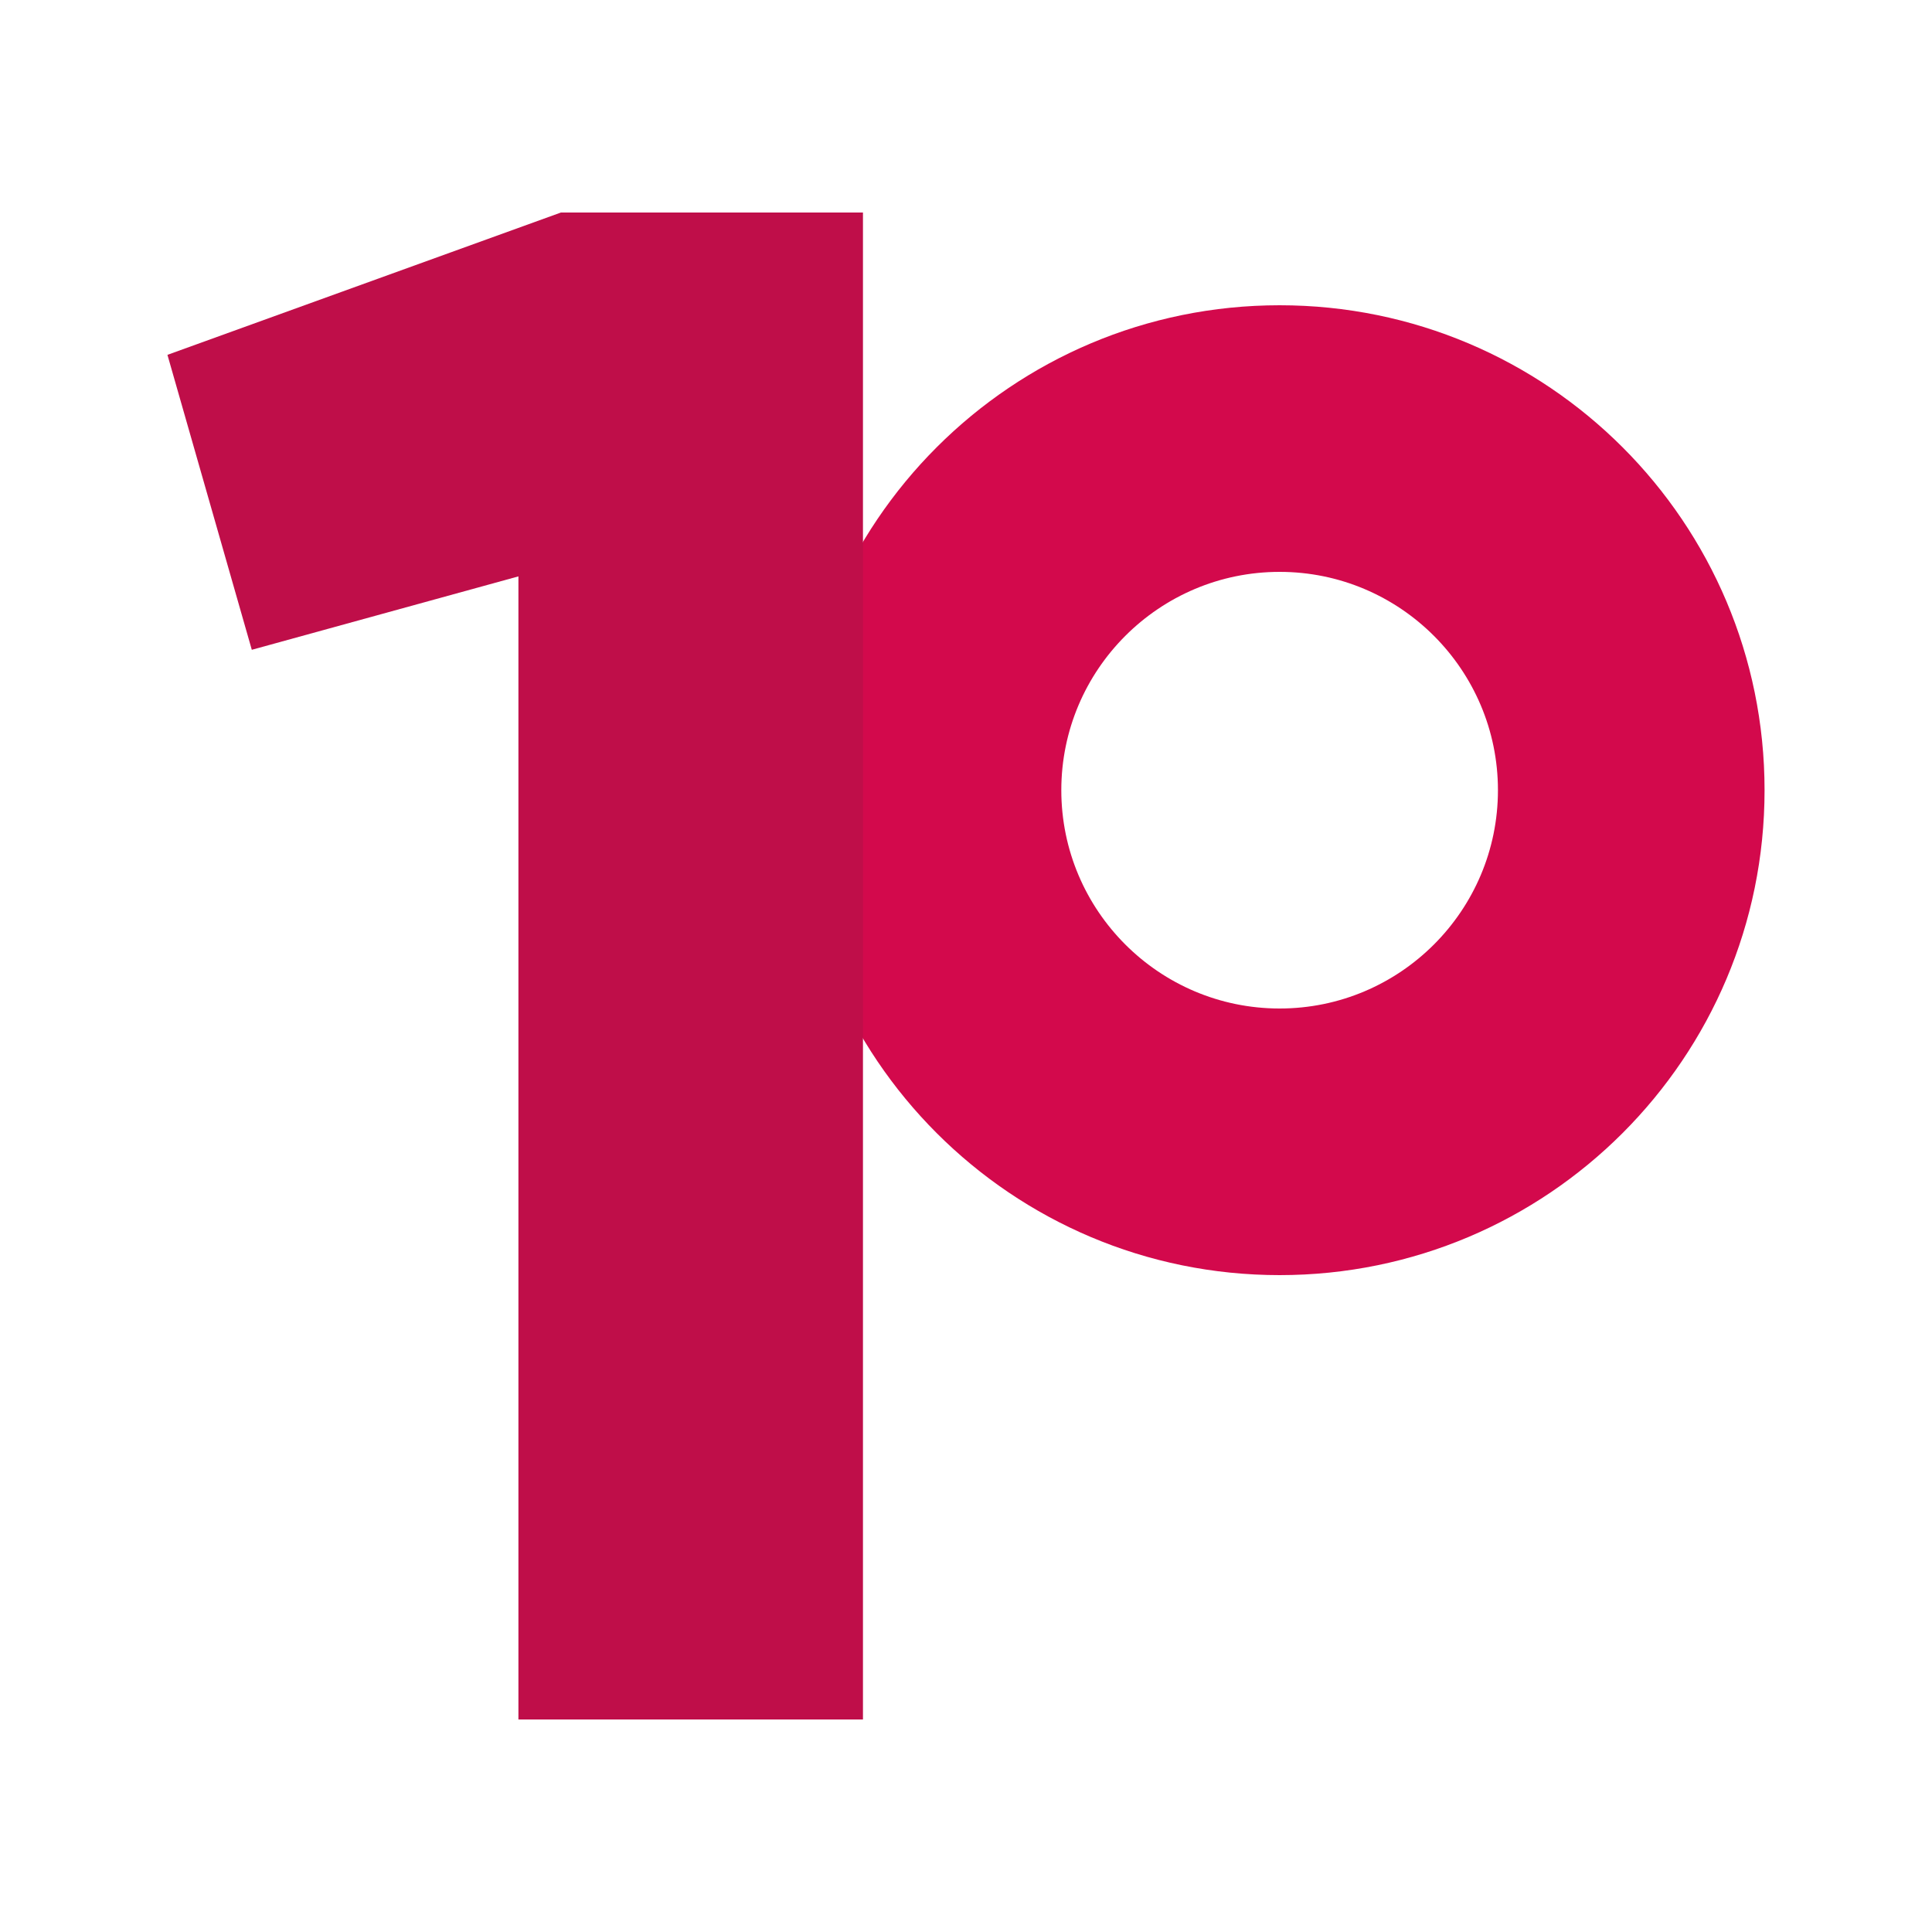<svg xmlns="http://www.w3.org/2000/svg" viewBox="0 0 300 300"><path d="M198.7 47.4c-41.6 0-75.3 33.7-75.3 75.3s33.7 75.3 75.3 75.3 75.3-33.7 75.3-75.3-33.7-75.3-75.3-75.3zm0 109.2c-18.7 0-33.9-15.2-33.9-33.9s15.2-33.9 33.9-33.9 33.9 15.2 33.9 33.9-15.2 33.9-33.9 33.9z" fill="#d3094c"/><path d="M134 33.1V267H80.5V89.5l-41.4 11.4L26 55.1 87.1 33H134z" fill="#bf0e49"/></svg>
